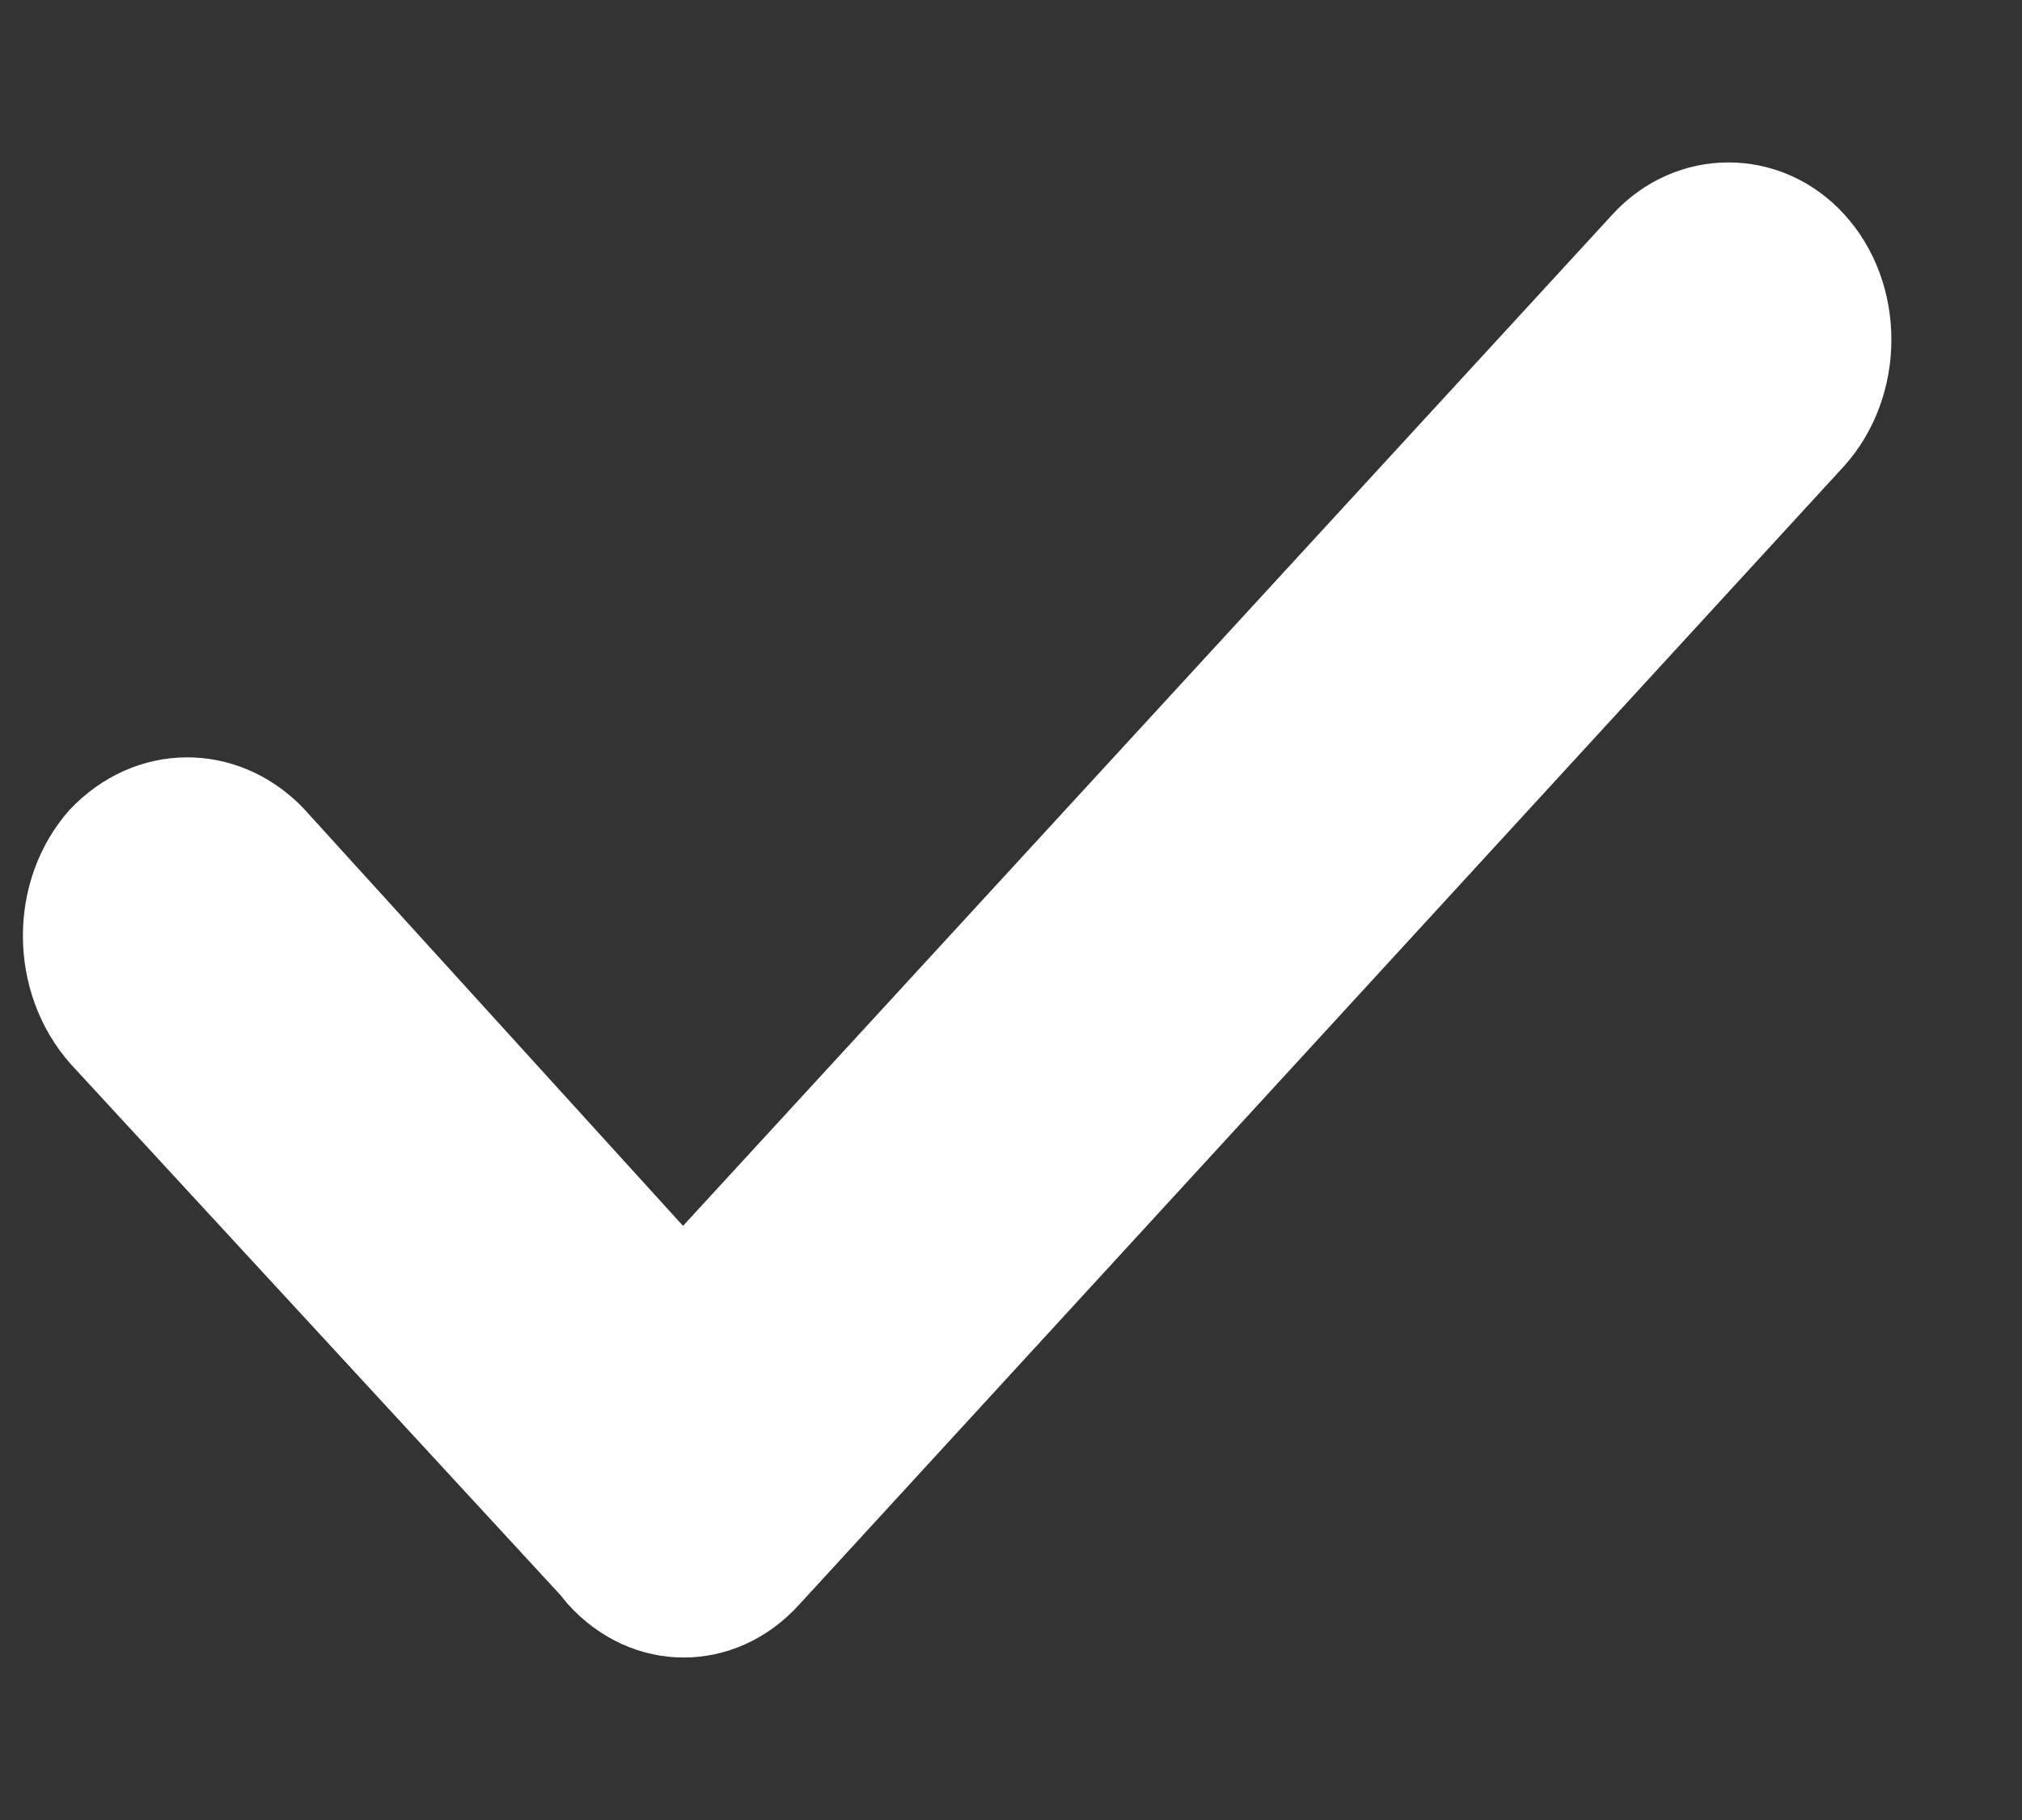 <svg width="10" height="9" viewBox="0 0 10 9" fill="none" xmlns="http://www.w3.org/2000/svg"><rect x="0" y="0" width="10" height="9" fill="#333333" stroke="none"/><path fill-rule="evenodd" clip-rule="evenodd" d="M9.12 1.059C8.808 0.718 8.289 0.718 7.976 1.059L3.378 6.062L1.498 3.994C1.174 3.66 0.667 3.66 0.342 4.007C0.036 4.354 0.036 4.906 0.348 5.26L2.771 7.887L2.807 7.931C3.125 8.285 3.638 8.285 3.956 7.931L9.12 2.305C9.432 1.958 9.432 1.399 9.12 1.059Z" fill="white"/></svg>